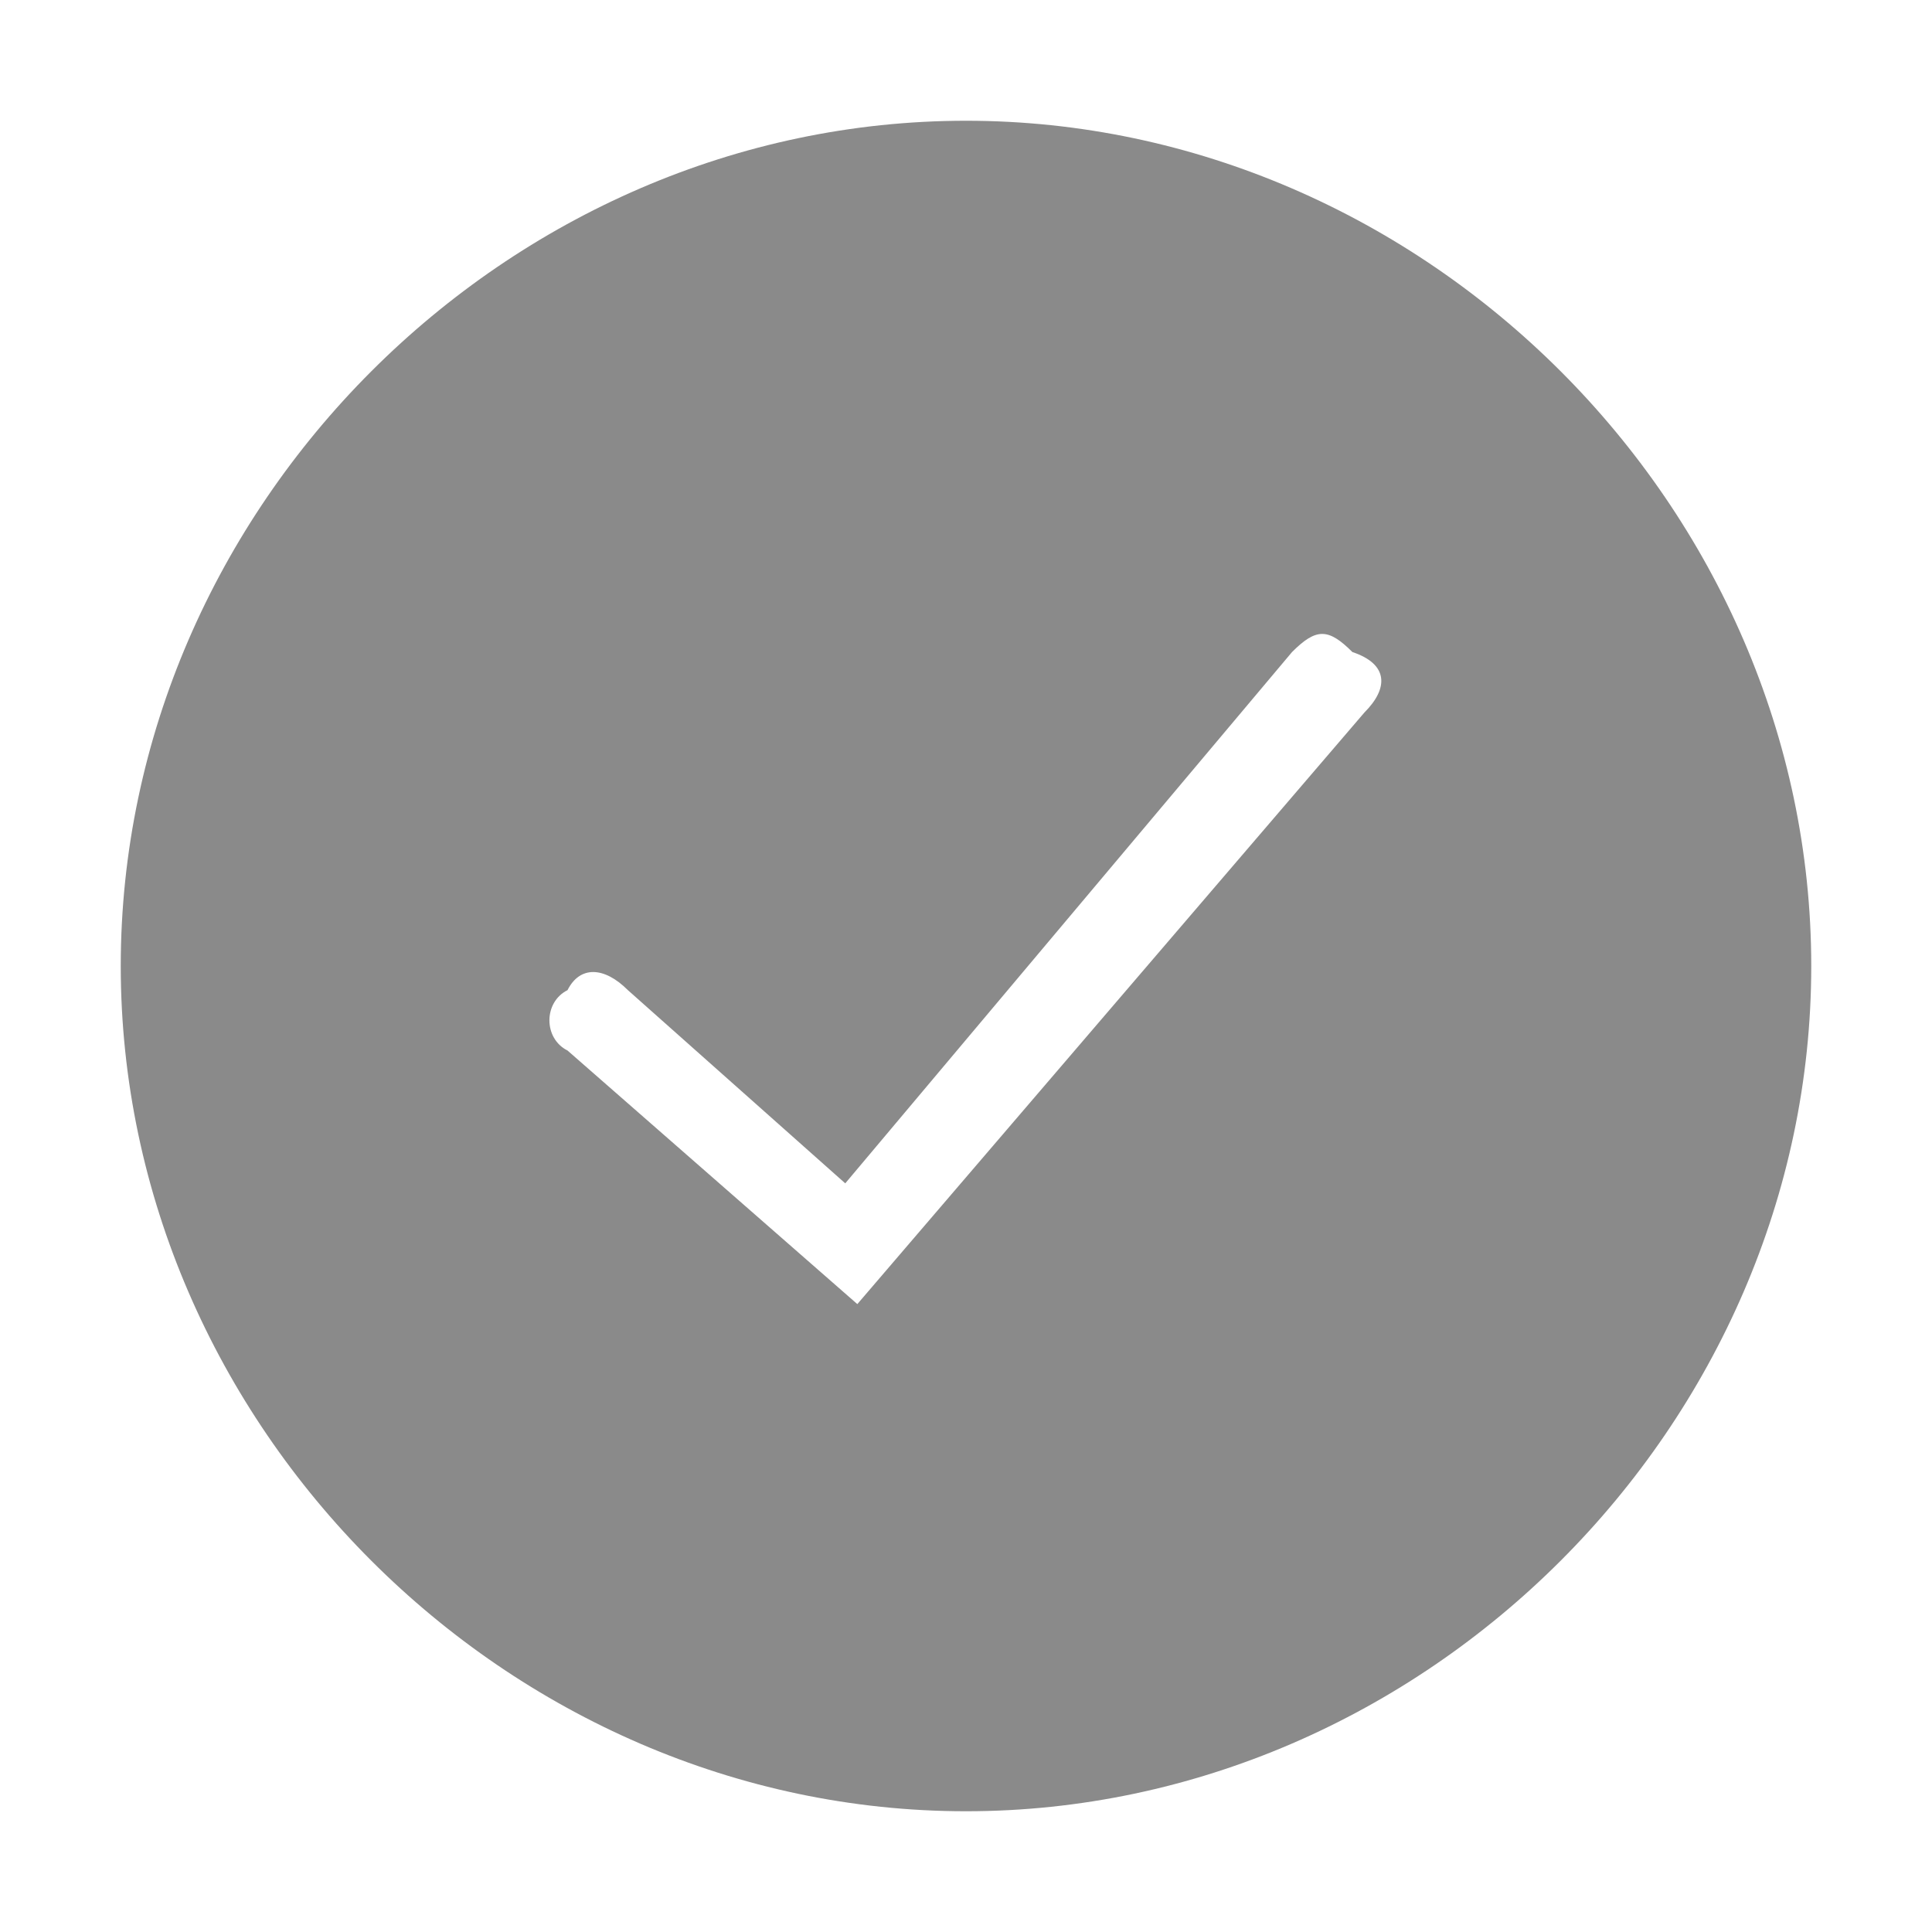 <svg class="icon" viewBox="0 0 1024 1024" xmlns="http://www.w3.org/2000/svg"><path fill="#8a8a8a" d="M512 64C268.8 64 64 268.8 64 512s204.8 448 448 448 448-204.8 448-448S755.2 64 512 64zm211.2 313.6L454.4 691.2 300.8 556.8c-12.8-6.4-12.8-25.6 0-32 6.4-12.8 19.2-12.8 32 0L448 627.2l236.8-281.6c12.8-12.8 19.2-12.8 32 0 19.2 6.4 19.2 19.2 6.4 32z"/></svg>